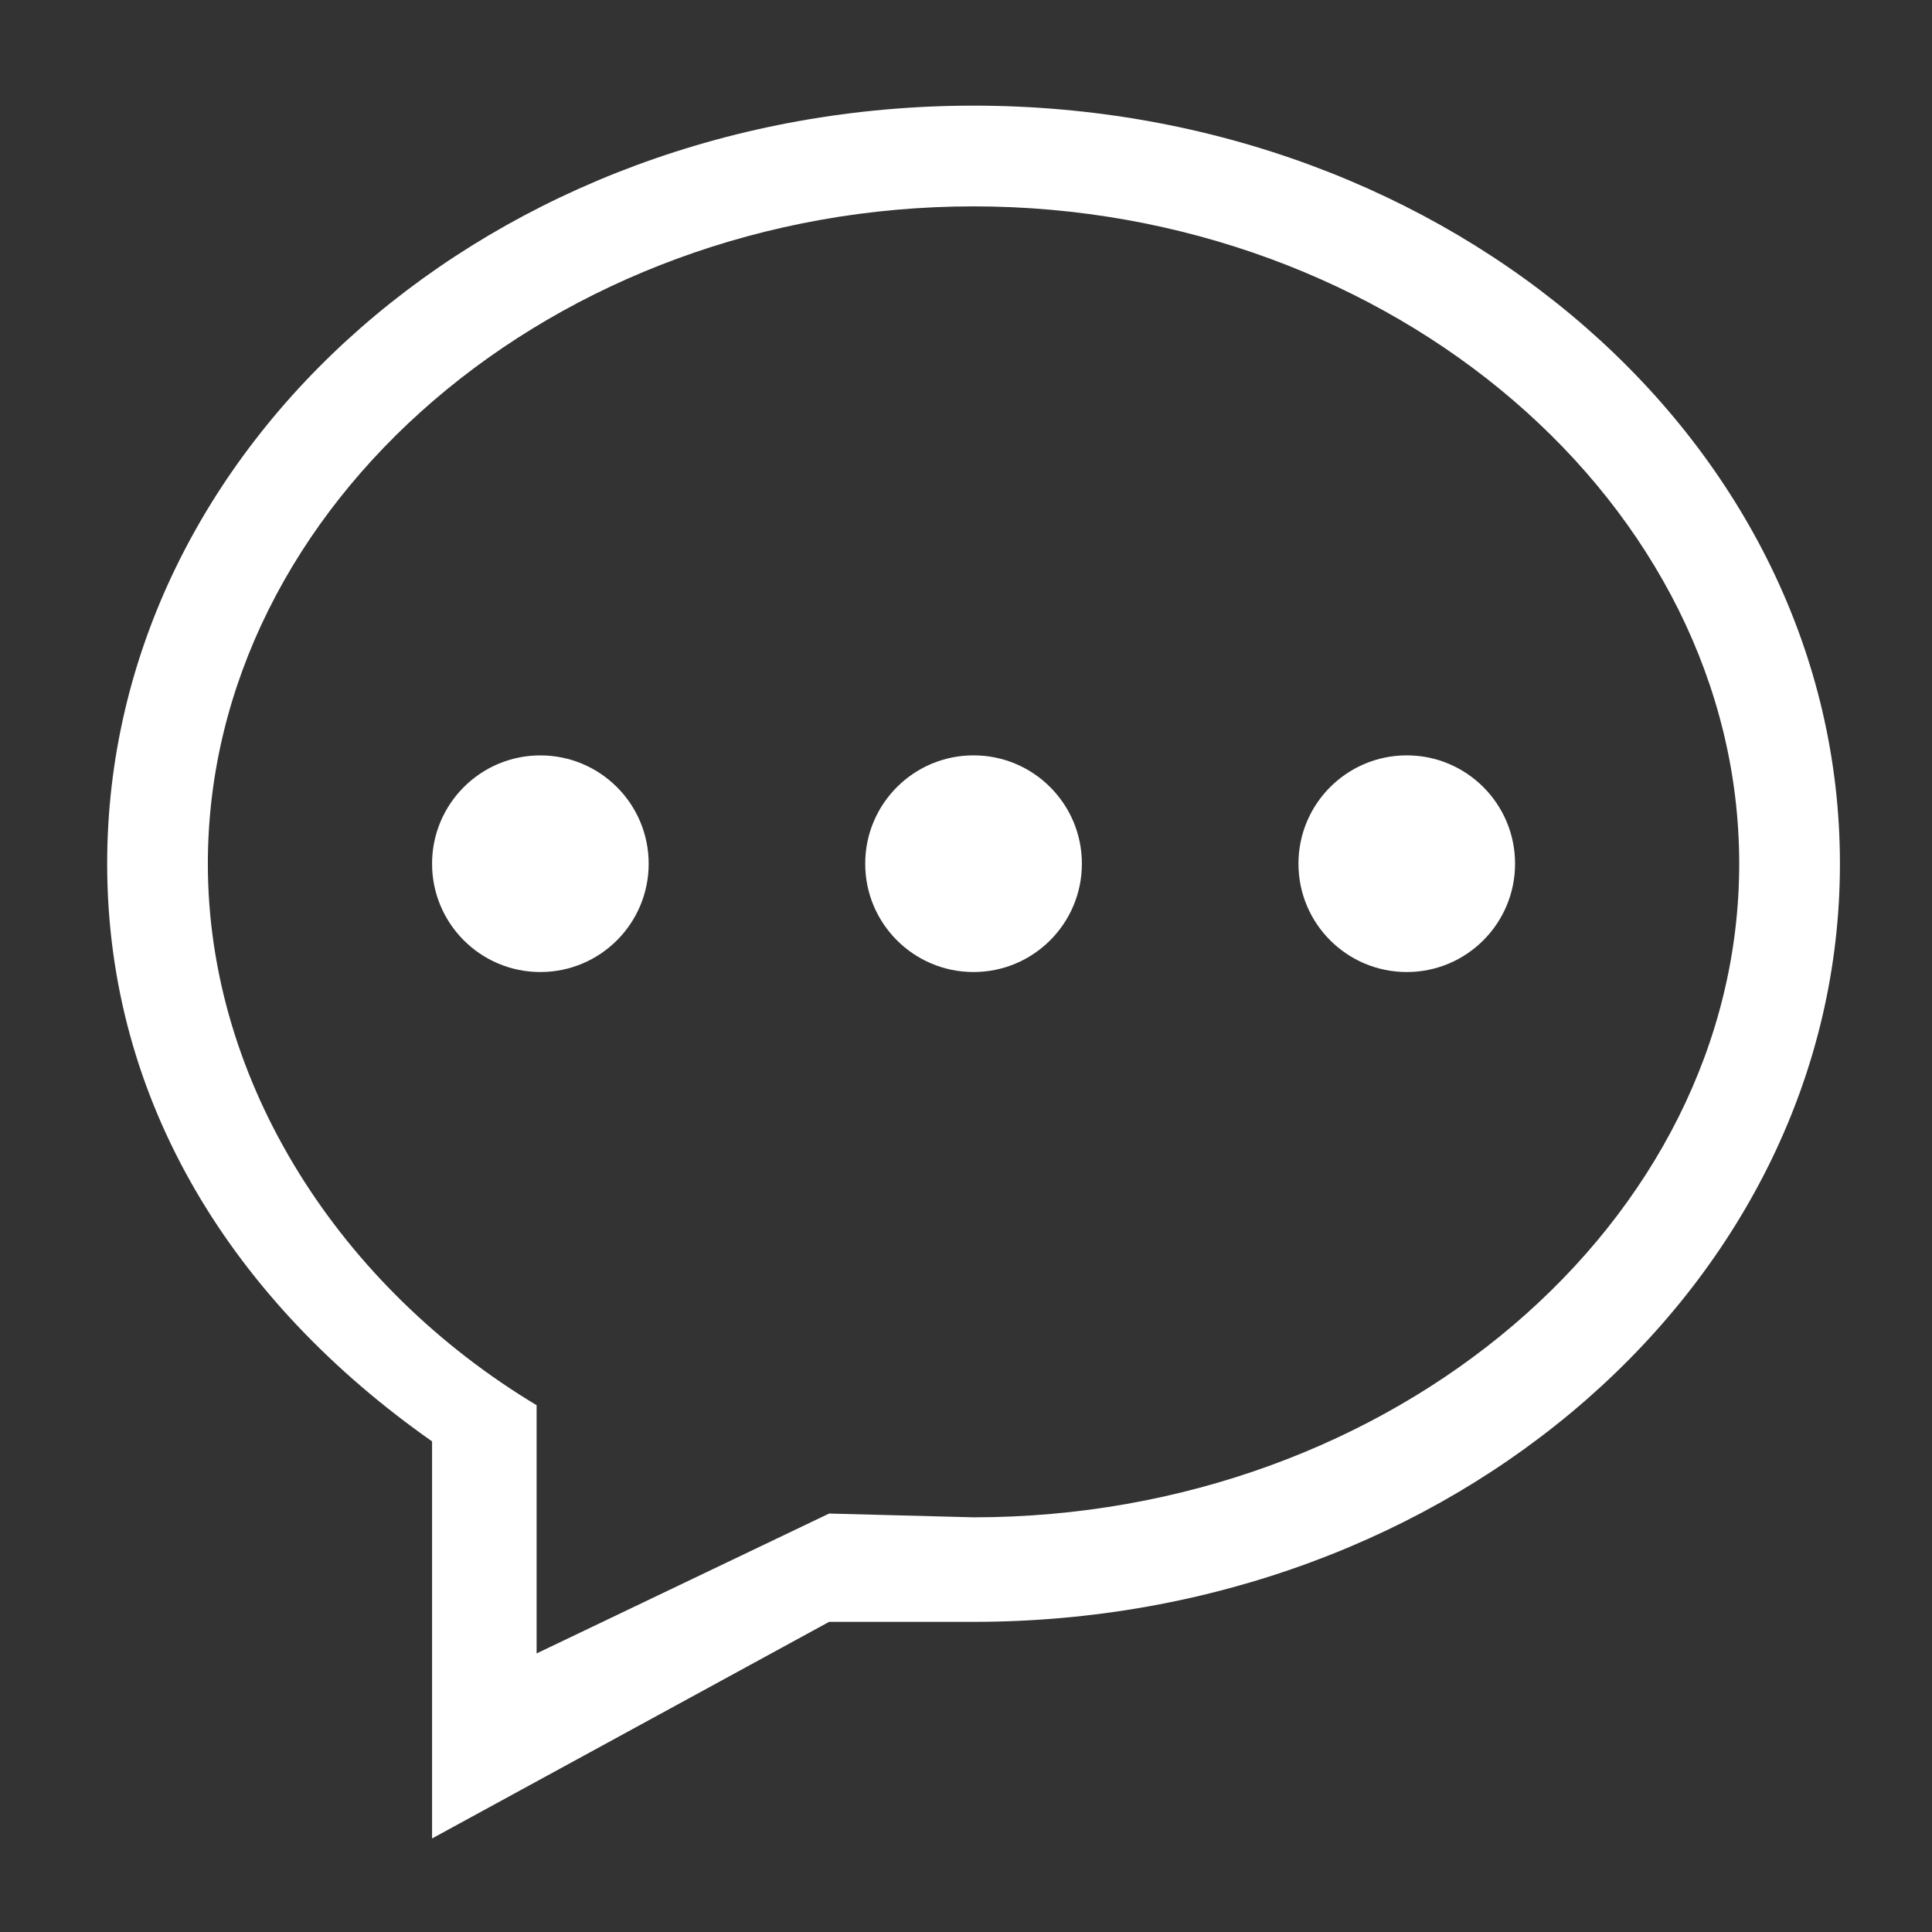 <?xml version="1.0" standalone="no"?>
<!DOCTYPE svg PUBLIC "-//W3C//DTD SVG 1.1//EN" "http://www.w3.org/Graphics/SVG/1.1/DTD/svg11.dtd"><svg t="1701248479392"
  class="icon" viewBox="0 0 1024 1024" version="1.1" xmlns="http://www.w3.org/2000/svg" p-id="7952"
  xmlns:xlink="http://www.w3.org/1999/xlink" width="200" height="200">
  <rect x="0" y="0" width="1024" height="1024" fill="#333333" stroke="none"/>
  <path
    d="M515.998 859.612l-76.534 0-210.458 114.804L229.006 763.962C124.092 690.314 56.8 584.618 56.8 457.796c0-221.898 205.598-401.8 459.2-401.8 253.606 0 459.204 179.9 459.204 401.8C975.218 679.734 769.624 859.612 515.998 859.612L515.998 859.612 515.998 859.612zM515.998 109.38c-221.898 0-405.834 158.202-405.834 348.416 0 116.718 70.634 224.71 174.246 286.994l0 131.566 155.032-74.144 76.538 2c221.898 0 405.838-156.202 405.838-346.416C921.836 267.564 737.902 109.38 515.998 109.38L515.998 109.38 515.998 109.38zM745.63 515.196c-31.724 0-57.422-25.694-57.422-57.418s25.698-57.422 57.422-57.422c31.686 0 57.384 25.698 57.384 57.422S777.316 515.196 745.63 515.196L745.63 515.196 745.63 515.196zM515.998 515.196c-31.724 0-57.418-25.694-57.418-57.418s25.694-57.422 57.418-57.422 57.422 25.698 57.422 57.422S547.722 515.196 515.998 515.196L515.998 515.196 515.998 515.196zM286.392 515.196c-31.69 0-57.386-25.694-57.386-57.4 0-31.708 25.698-57.422 57.386-57.422 31.724 0 57.418 25.698 57.418 57.422C343.81 489.518 318.094 515.196 286.392 515.196L286.392 515.196 286.392 515.196z"
    fill="#ffffff" p-id="7953"></path>
</svg>